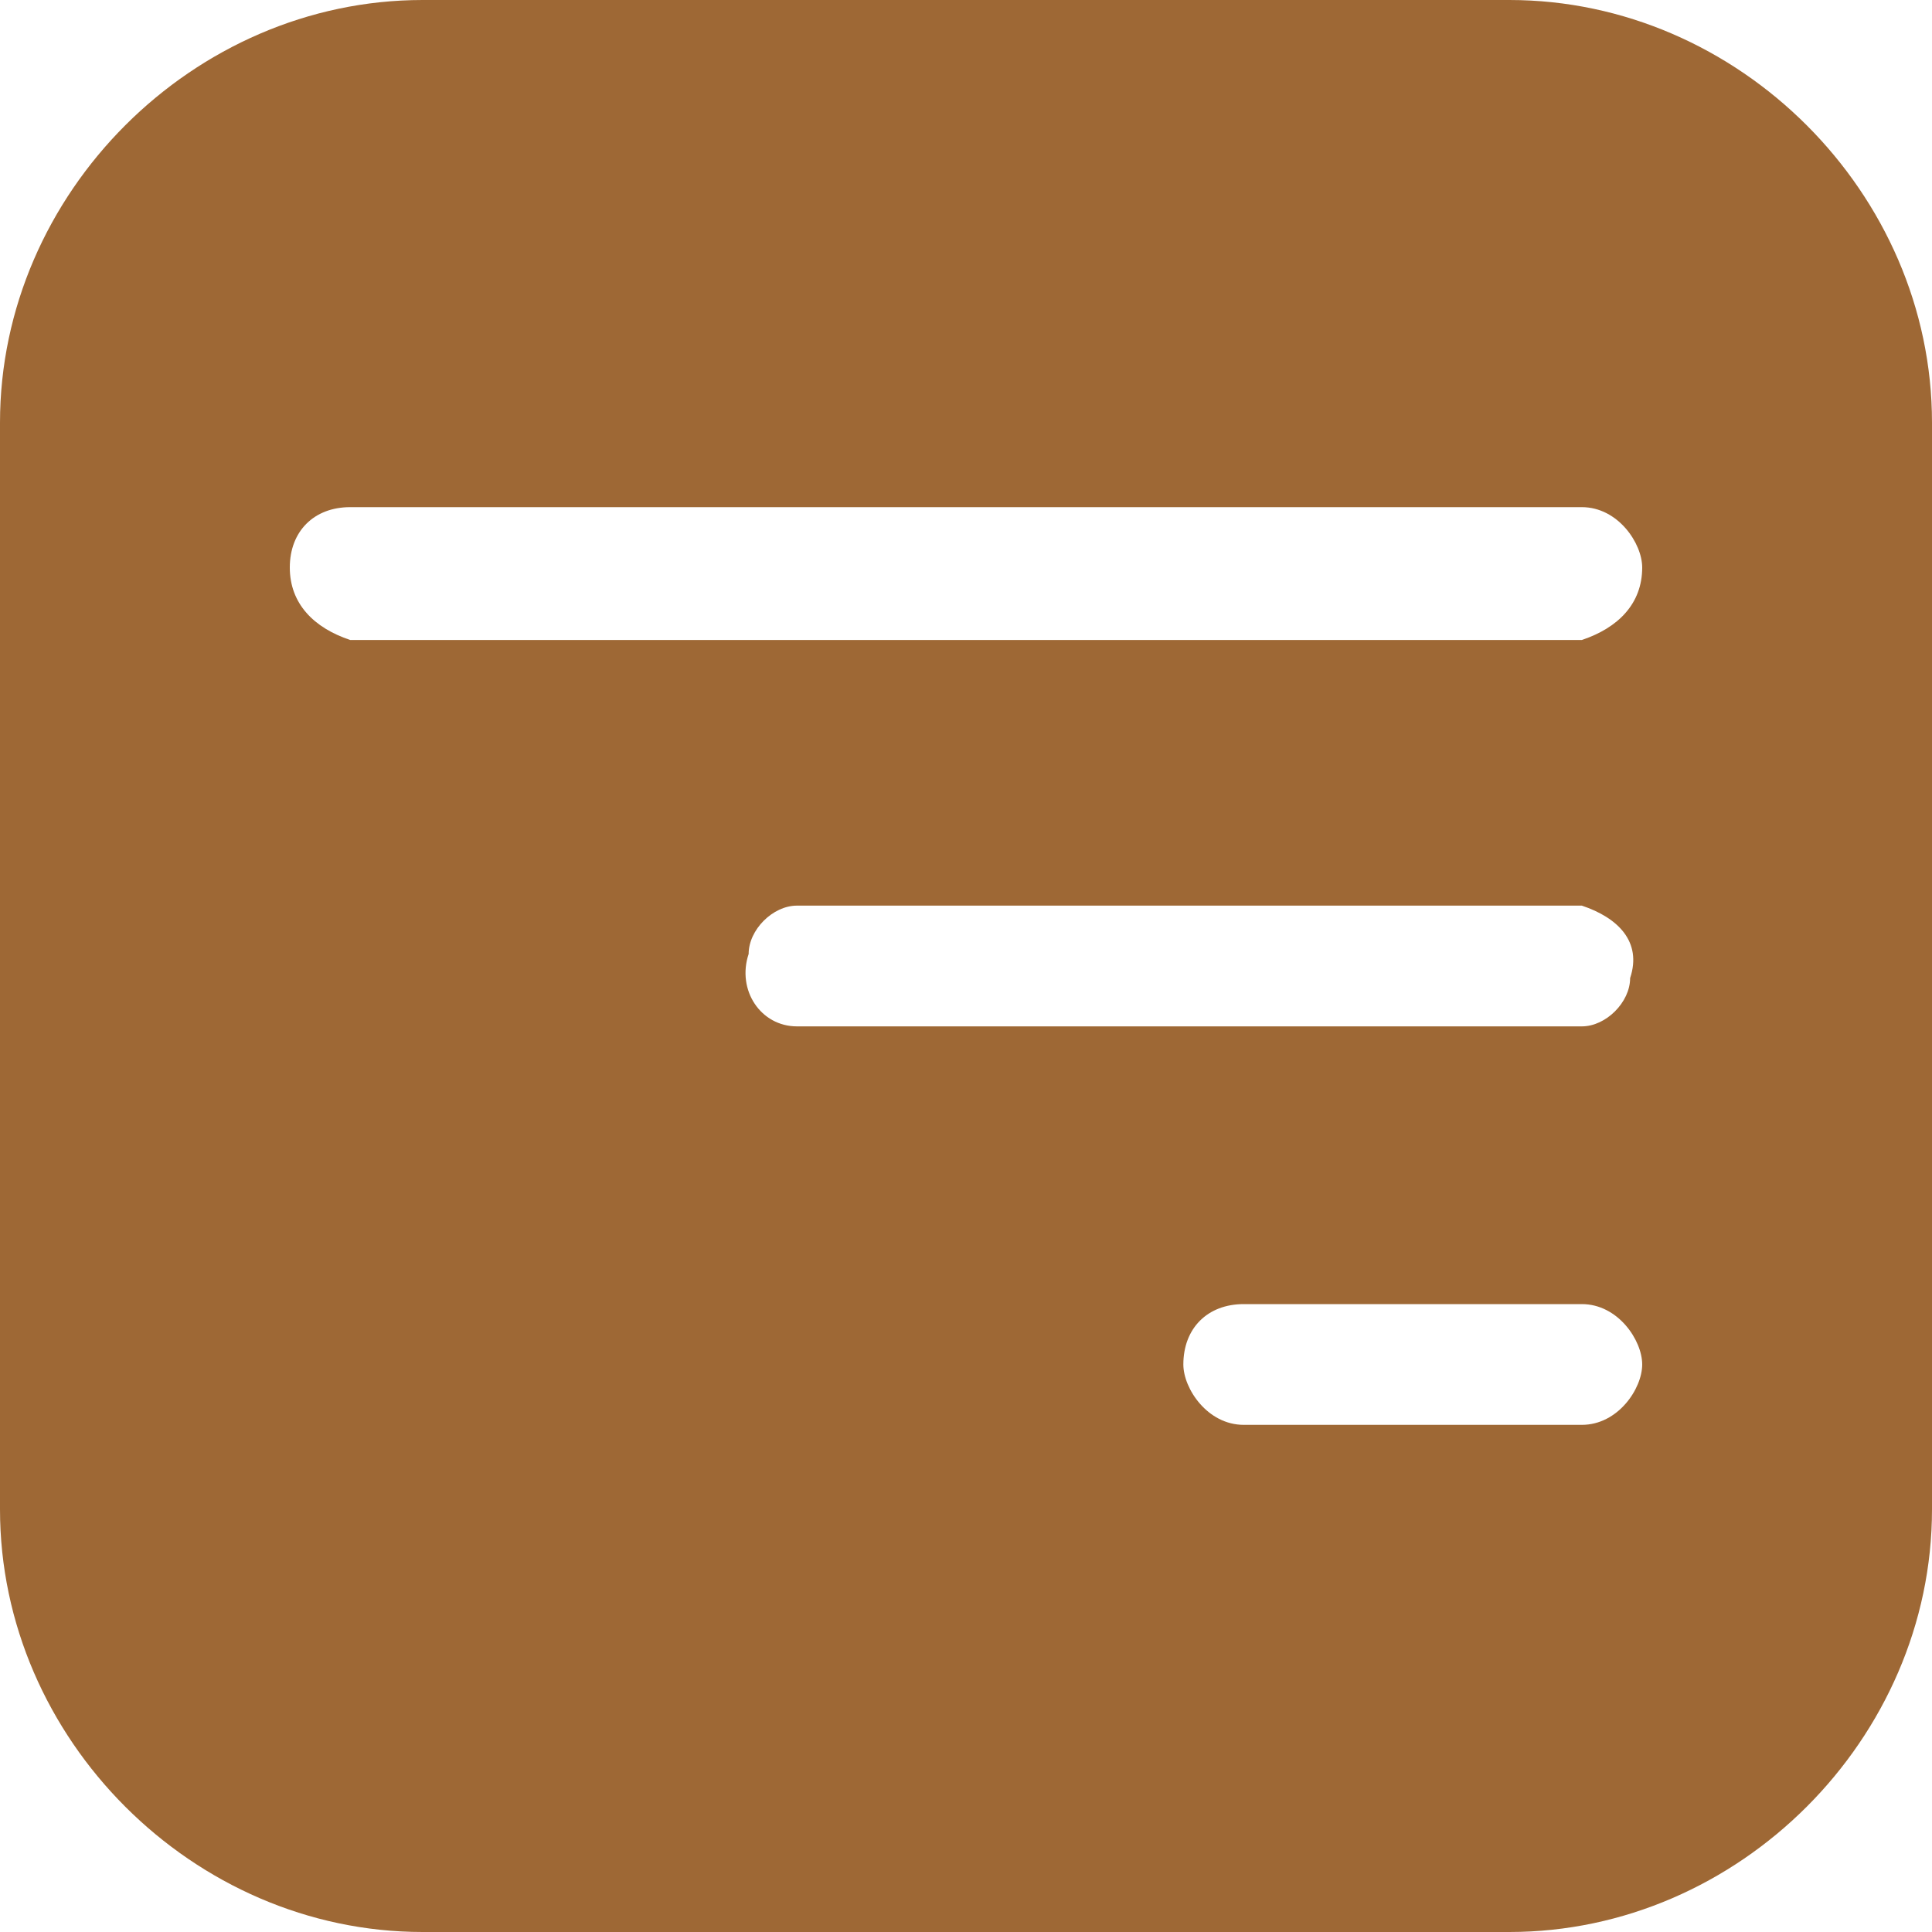 <?xml version="1.0" encoding="utf-8"?>
<!-- Generator: Adobe Illustrator 24.3.0, SVG Export Plug-In . SVG Version: 6.00 Build 0)  -->
<svg version="1.1" id="圖層_1" xmlns="http://www.w3.org/2000/svg" xmlns:xlink="http://www.w3.org/1999/xlink" x="0px" y="0px"
	 viewBox="0 0 16 16" style="enable-background:new 0 0 16 16;" xml:space="preserve">
<style type="text/css">
	.st0{fill:#9E6835;enable-background:new    ;}
</style>
<path class="st0" d="M12.5,0h-9C1.6,0,0,1.6,0,3.5v9C0,14.4,1.6,16,3.5,16h9c1.9,0,3.5-1.6,3.5-3.5v-9C16,1.6,14.4,0,12.5,0z
	 M13.1,11.8h-2.8c-0.3,0-0.5-0.3-0.5-0.5c0-0.3,0.2-0.5,0.5-0.5h2.8c0.3,0,0.5,0.3,0.5,0.5C13.6,11.5,13.4,11.8,13.1,11.8z
	 M13.1,8.5H6.6C6.3,8.5,6.1,8.2,6.2,7.9c0-0.2,0.2-0.4,0.4-0.4h6.5c0.3,0.1,0.5,0.3,0.4,0.6C13.5,8.3,13.3,8.5,13.1,8.5z M13.1,5.3
	H2.9C2.6,5.2,2.4,5,2.4,4.7c0-0.3,0.2-0.5,0.5-0.5h10.2c0.3,0,0.5,0.3,0.5,0.5C13.6,5,13.4,5.2,13.1,5.3z"/>
</svg>
